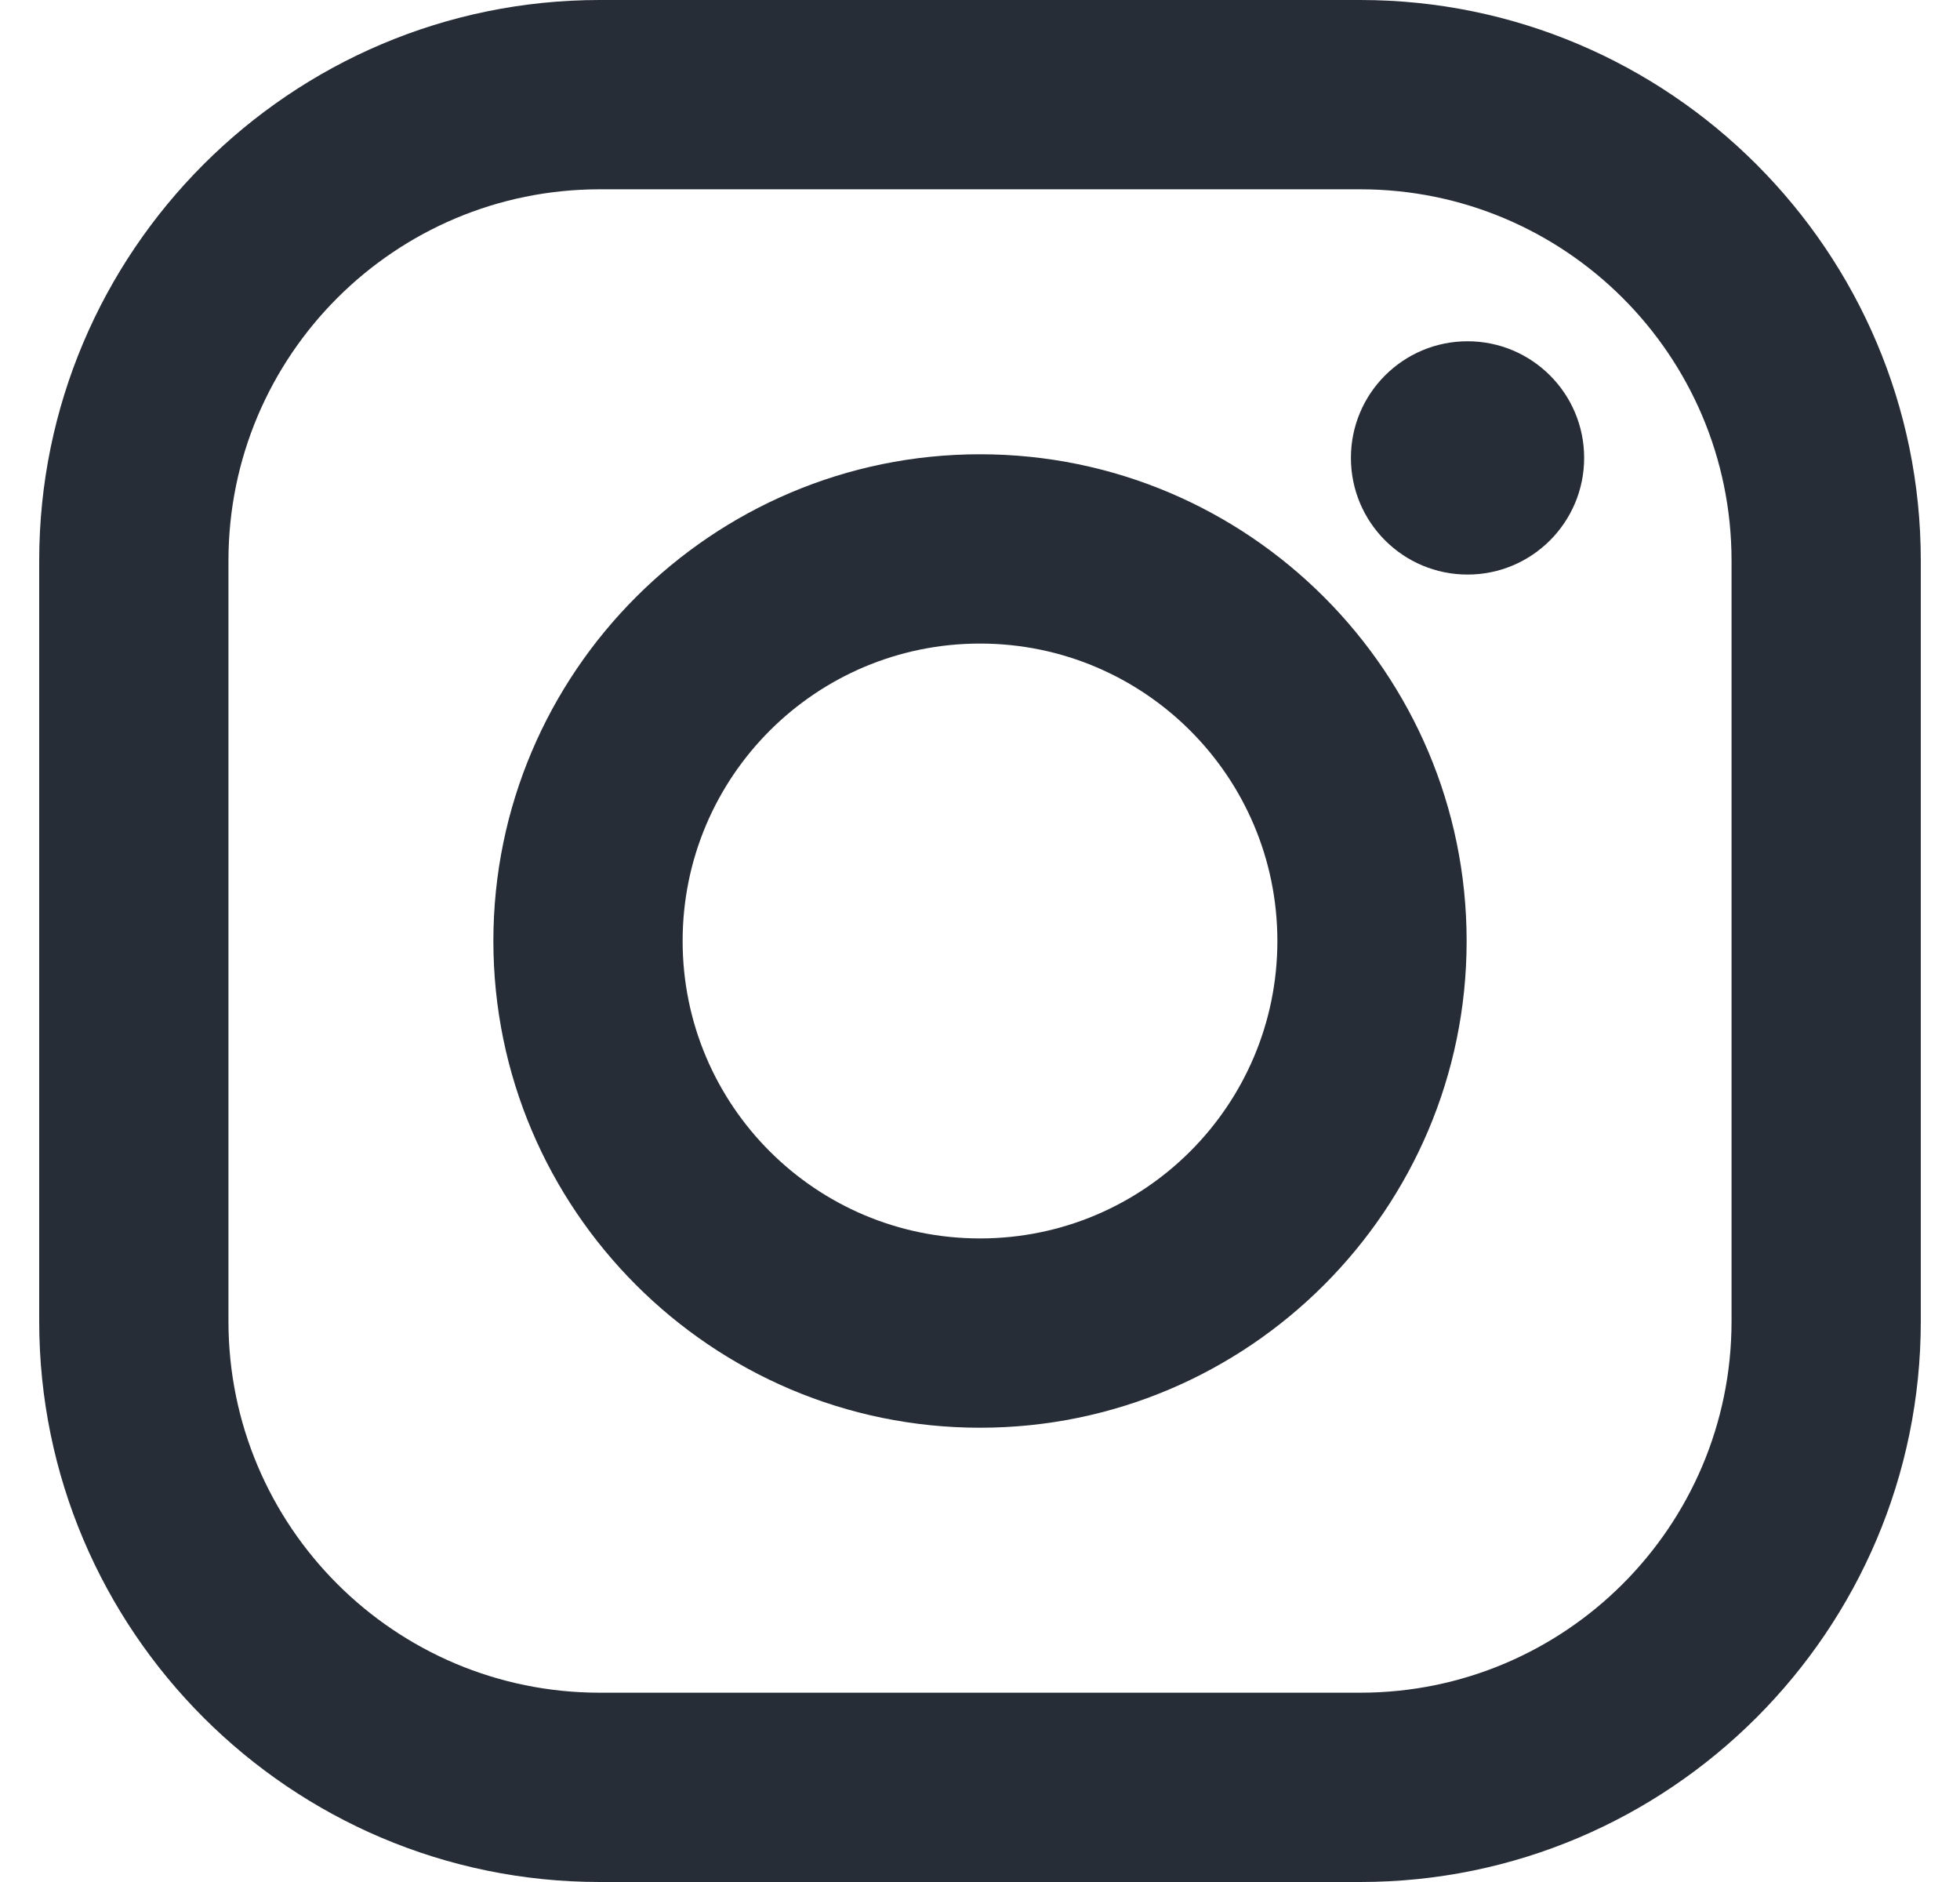 <svg width="25" height="24" viewBox="0 0 25 24" fill="none" xmlns="http://www.w3.org/2000/svg">
<g id="Social platforms logo" clip-path="url(#clip0_267_62317)">
<g id="Logo">
<path id="Shape" d="M17.35 0H7.65C3.707 0 0.5 3.207 0.5 7.15V16.85C0.5 20.793 3.707 24 7.65 24H17.35C21.293 24 24.5 20.793 24.5 16.85V7.15C24.5 3.207 21.293 0 17.35 0ZM22.086 16.85C22.086 19.465 19.965 21.586 17.35 21.586H7.65C5.035 21.586 2.914 19.465 2.914 16.85V7.15C2.914 4.534 5.035 2.414 7.65 2.414H17.35C19.965 2.414 22.086 4.534 22.086 7.15V16.85Z" fill="#272D37"/>
<path id="Shape_2" d="M12.5 5.793C9.078 5.793 6.293 8.577 6.293 12C6.293 15.423 9.078 18.207 12.5 18.207C15.923 18.207 18.707 15.423 18.707 12C18.707 8.577 15.923 5.793 12.5 5.793ZM12.5 15.793C10.405 15.793 8.707 14.095 8.707 12C8.707 9.905 10.405 8.207 12.5 8.207C14.595 8.207 16.293 9.905 16.293 12C16.293 14.095 14.595 15.793 12.5 15.793Z" fill="#272D37"/>
<path id="Shape_3" d="M18.719 7.327C19.54 7.327 20.206 6.661 20.206 5.839C20.206 5.018 19.54 4.352 18.719 4.352C17.897 4.352 17.231 5.018 17.231 5.839C17.231 6.661 17.897 7.327 18.719 7.327Z" fill="#272D37"/>
</g>
</g>
<defs>
<clipPath id="clip0_267_62317">
<rect width="24" height="24" fill="white" transform="translate(0.5)"/>
</clipPath>
</defs>
</svg>
